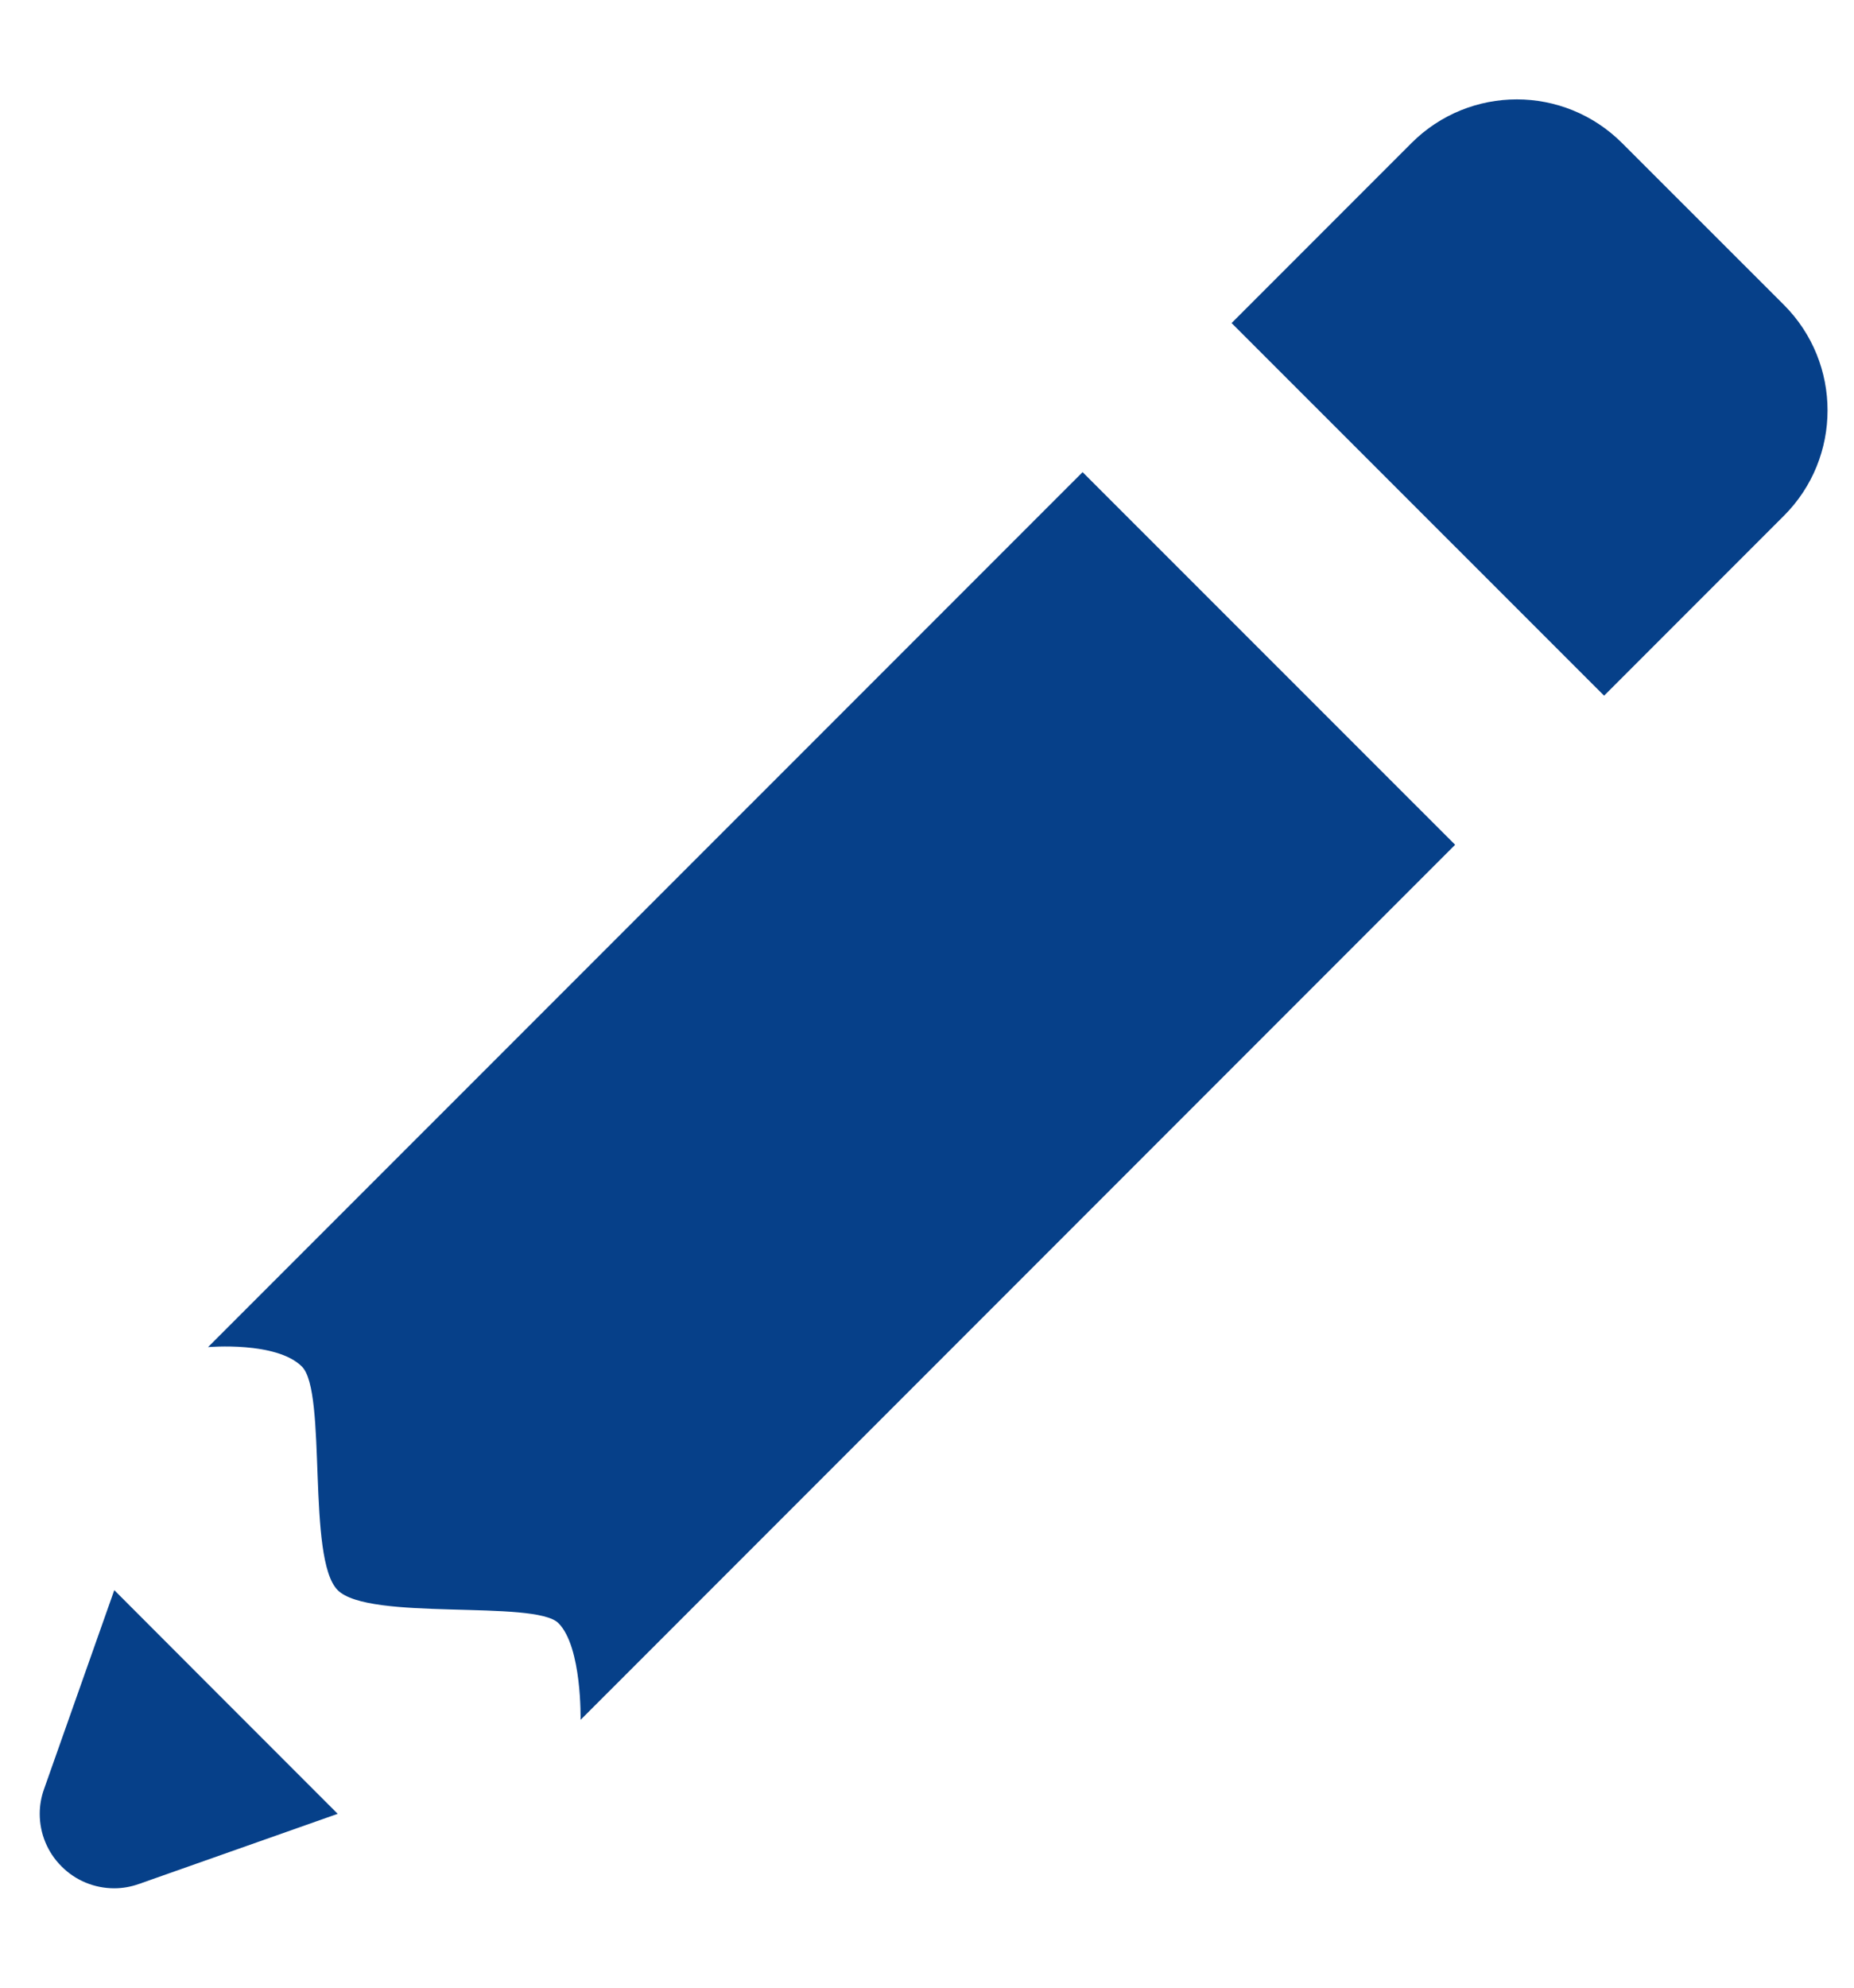 <svg width="14" height="15" viewBox="0 0 14 15" fill="none" xmlns="http://www.w3.org/2000/svg">
<path d="M11.454 0.75C11.166 0.75 10.878 0.86 10.658 1.08L9.3 2.438L12.113 5.25L13.471 3.892C13.91 3.453 13.91 2.741 13.471 2.301L12.249 1.08C12.029 0.86 11.741 0.75 11.454 0.75ZM8.175 3.563L1.571 10.166C1.571 10.166 2.087 10.12 2.28 10.313C2.472 10.505 2.314 11.764 2.55 12C2.786 12.236 4.037 12.07 4.217 12.249C4.396 12.429 4.384 12.979 4.384 12.979L10.988 6.375L8.175 3.563ZM0.863 12L0.332 13.503C0.311 13.562 0.3 13.625 0.3 13.688C0.3 13.837 0.359 13.98 0.465 14.085C0.57 14.191 0.713 14.25 0.863 14.25C0.925 14.25 0.988 14.239 1.047 14.218C1.049 14.217 1.051 14.217 1.053 14.216L1.067 14.212C1.068 14.211 1.069 14.21 1.07 14.21L2.55 13.688L1.706 12.844L0.863 12Z" fill="#064089"/>
</svg>
